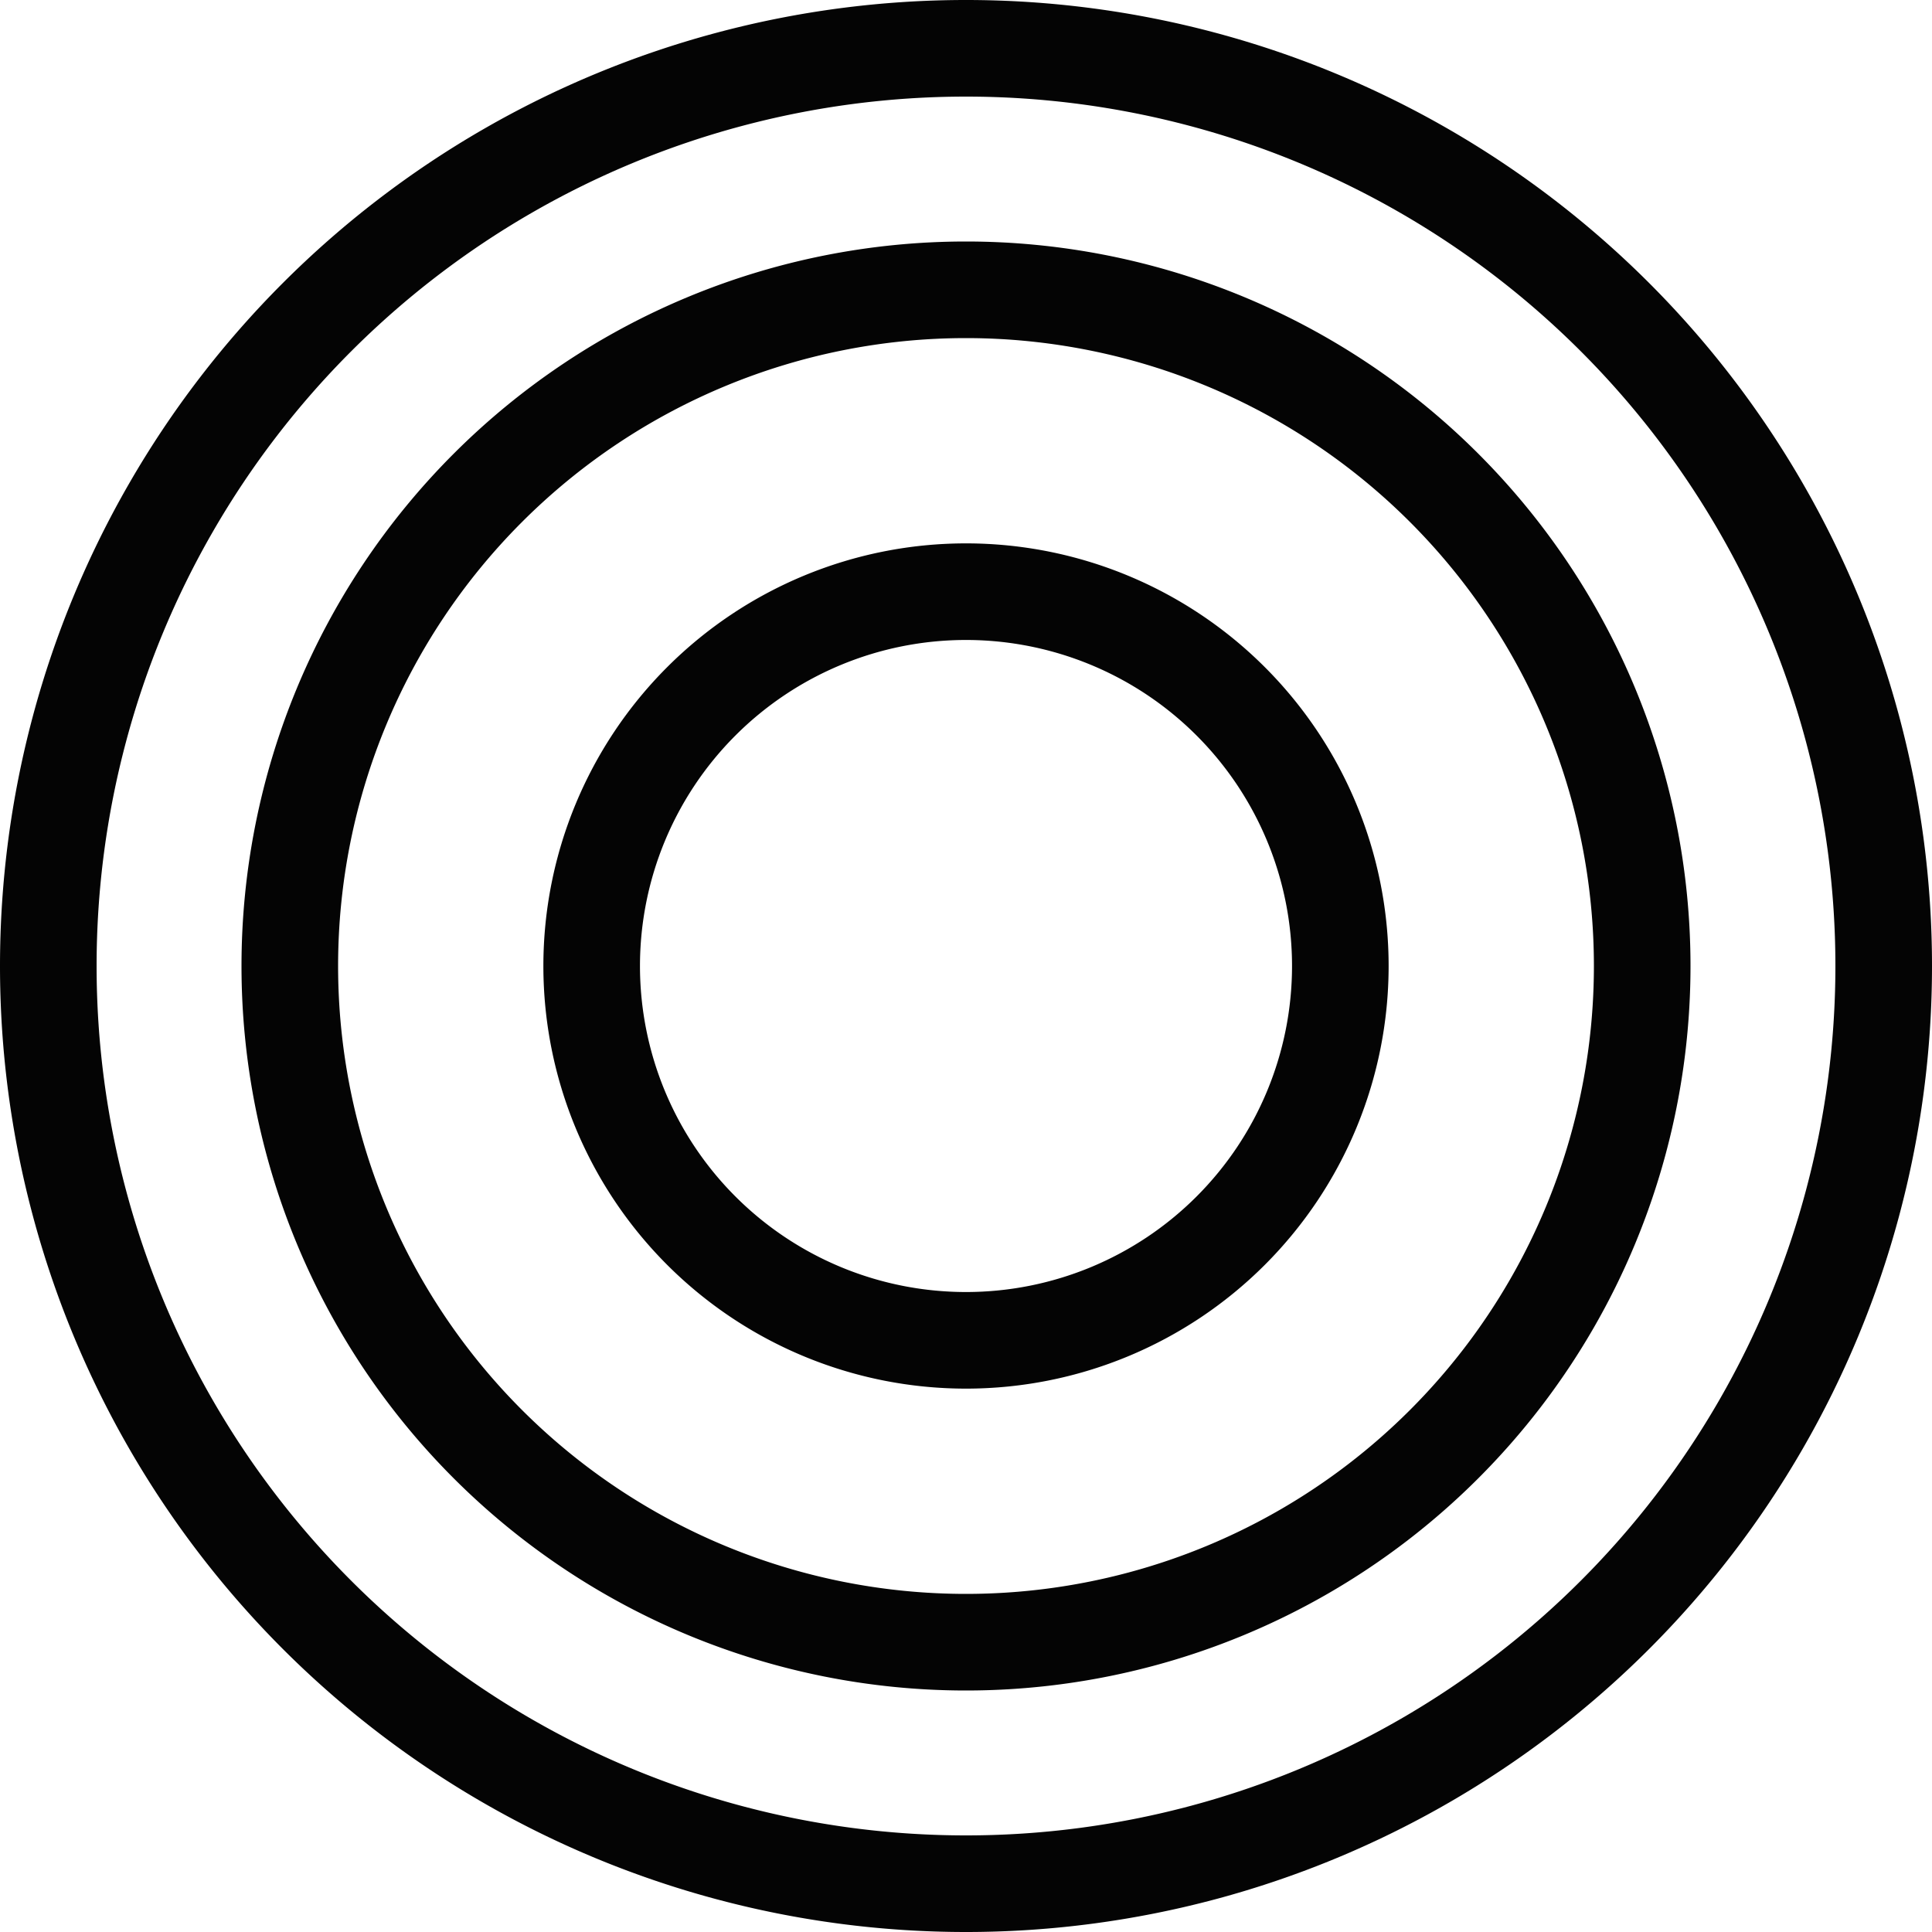 <svg xmlns="http://www.w3.org/2000/svg" viewBox="0 0 40 40"><path fill="none" stroke="#000" stroke-miterlimit="10" stroke-width="2" d="M27.75 20a7.75 7.75 0 0 1-7.75 7.75 7.75 7.75 0 0 1-7.75-7.75 7.75 7.75 0 0 1 7.75-7.75 7.75 7.75 0 0 1 7.75 7.75zm6.25 0a14 14 0 0 1-14 14 14 14 0 0 1-14-14 14 14 0 0 1 14-14 14 14 0 0 1 14 14zm5 0a19 19 0 0 1-19 19A19 19 0 0 1 1 20a19 19 0 0 1 19-19 19 19 0 0 1 19 19z" opacity=".983"/></svg>